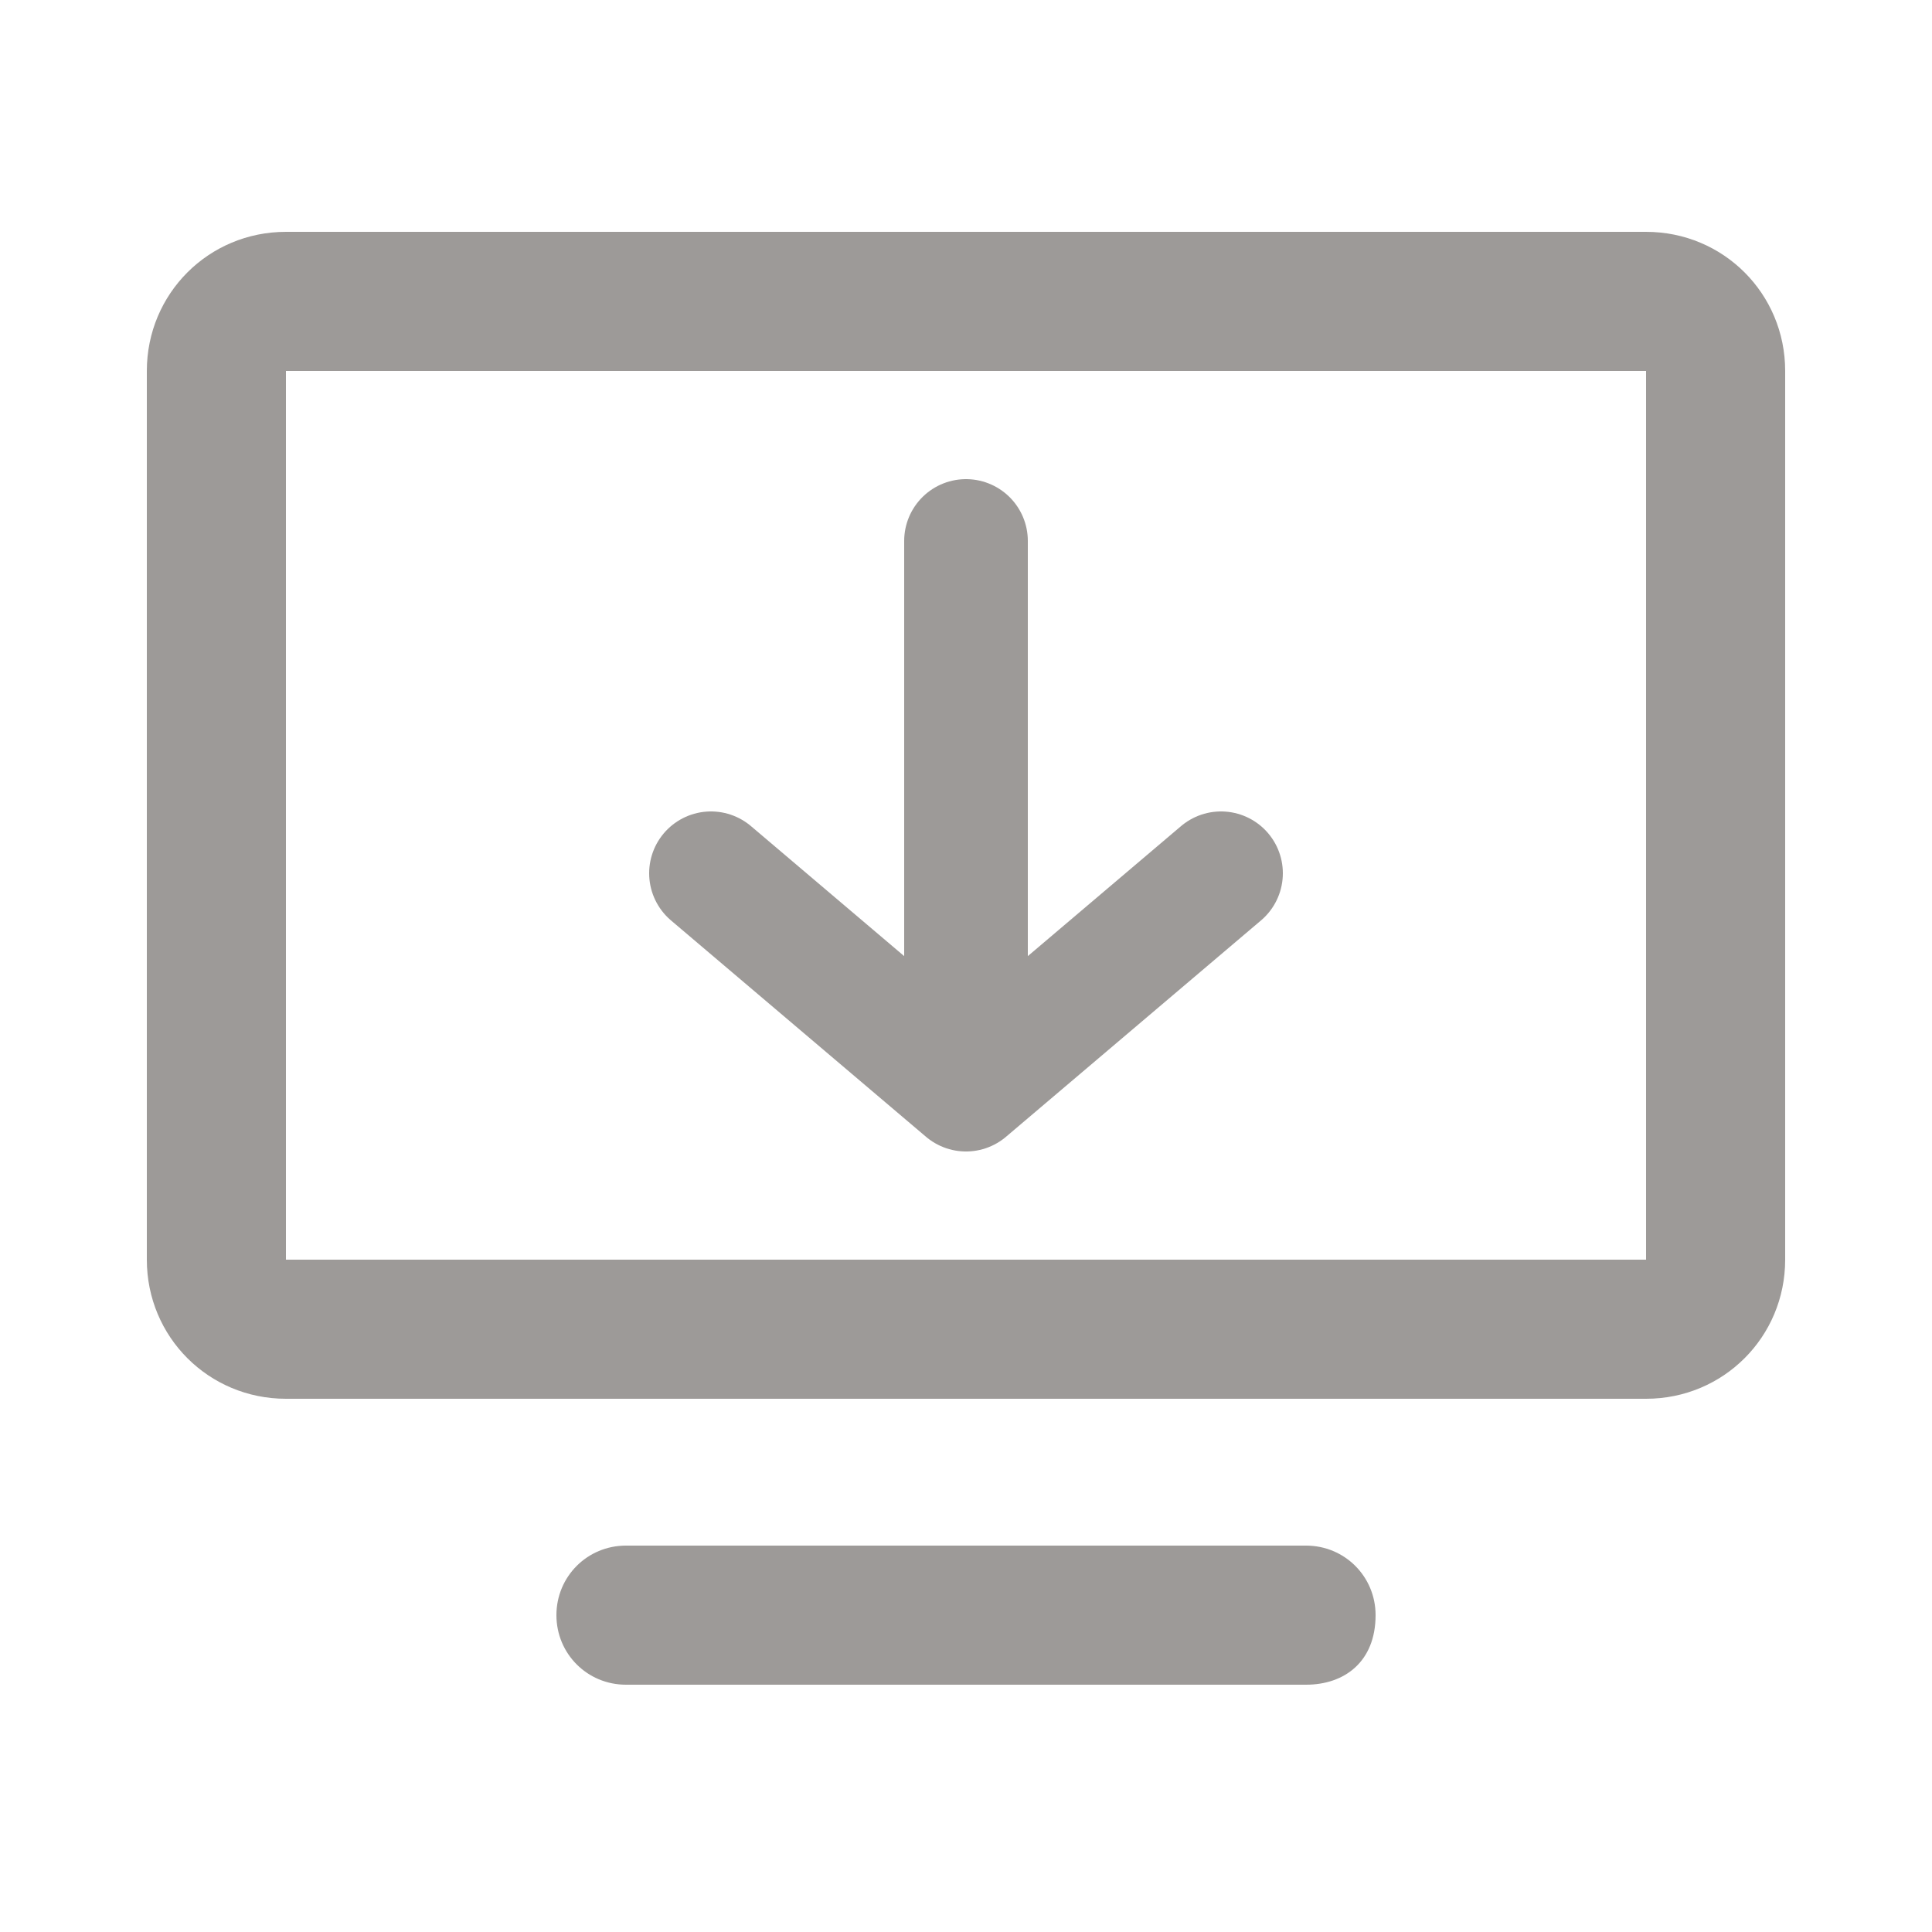 <?xml version="1.0" encoding="utf-8"?>
<!-- Generator: Adobe Illustrator 22.0.0, SVG Export Plug-In . SVG Version: 6.00 Build 0)  -->
<svg version="1.1" id="图层_1" xmlns="http://www.w3.org/2000/svg" xmlns:xlink="http://www.w3.org/1999/xlink" x="0px" y="0px"
	 viewBox="0 0 25 25" style="enable-background:new 0 0 25 25;" xml:space="preserve">
<style type="text/css">
	.st0{fill:#9D9A98;}
	.st1{fill:none;stroke:#9D9A98;stroke-width:1.6;stroke-linecap:round;stroke-linejoin:round;stroke-miterlimit:10;}
</style>
<path class="st0" d="M21.3,4.8v11.5H3.7V4.8H21.3 M21.3,3H3.7c-1,0-1.8,0.8-1.8,1.8v11.5c0,1,0.8,1.8,1.8,1.8h17.6
	c1,0,1.8-0.8,1.8-1.8V4.8C23.1,3.8,22.3,3,21.3,3z M16.9,21.8H8.1c-0.5,0-0.9-0.4-0.9-0.9S7.6,20,8.1,20h8.8c0.5,0,0.9,0.4,0.9,0.9
	C17.8,21.5,17.4,21.8,16.9,21.8z"/>
<g>
	<polyline class="st1" points="15.8,11.3 12.5,14.1 9.2,11.3 	"/>
	<line class="st1" x1="12.5" y1="13.8" x2="12.5" y2="7"/>
</g>
</svg>
